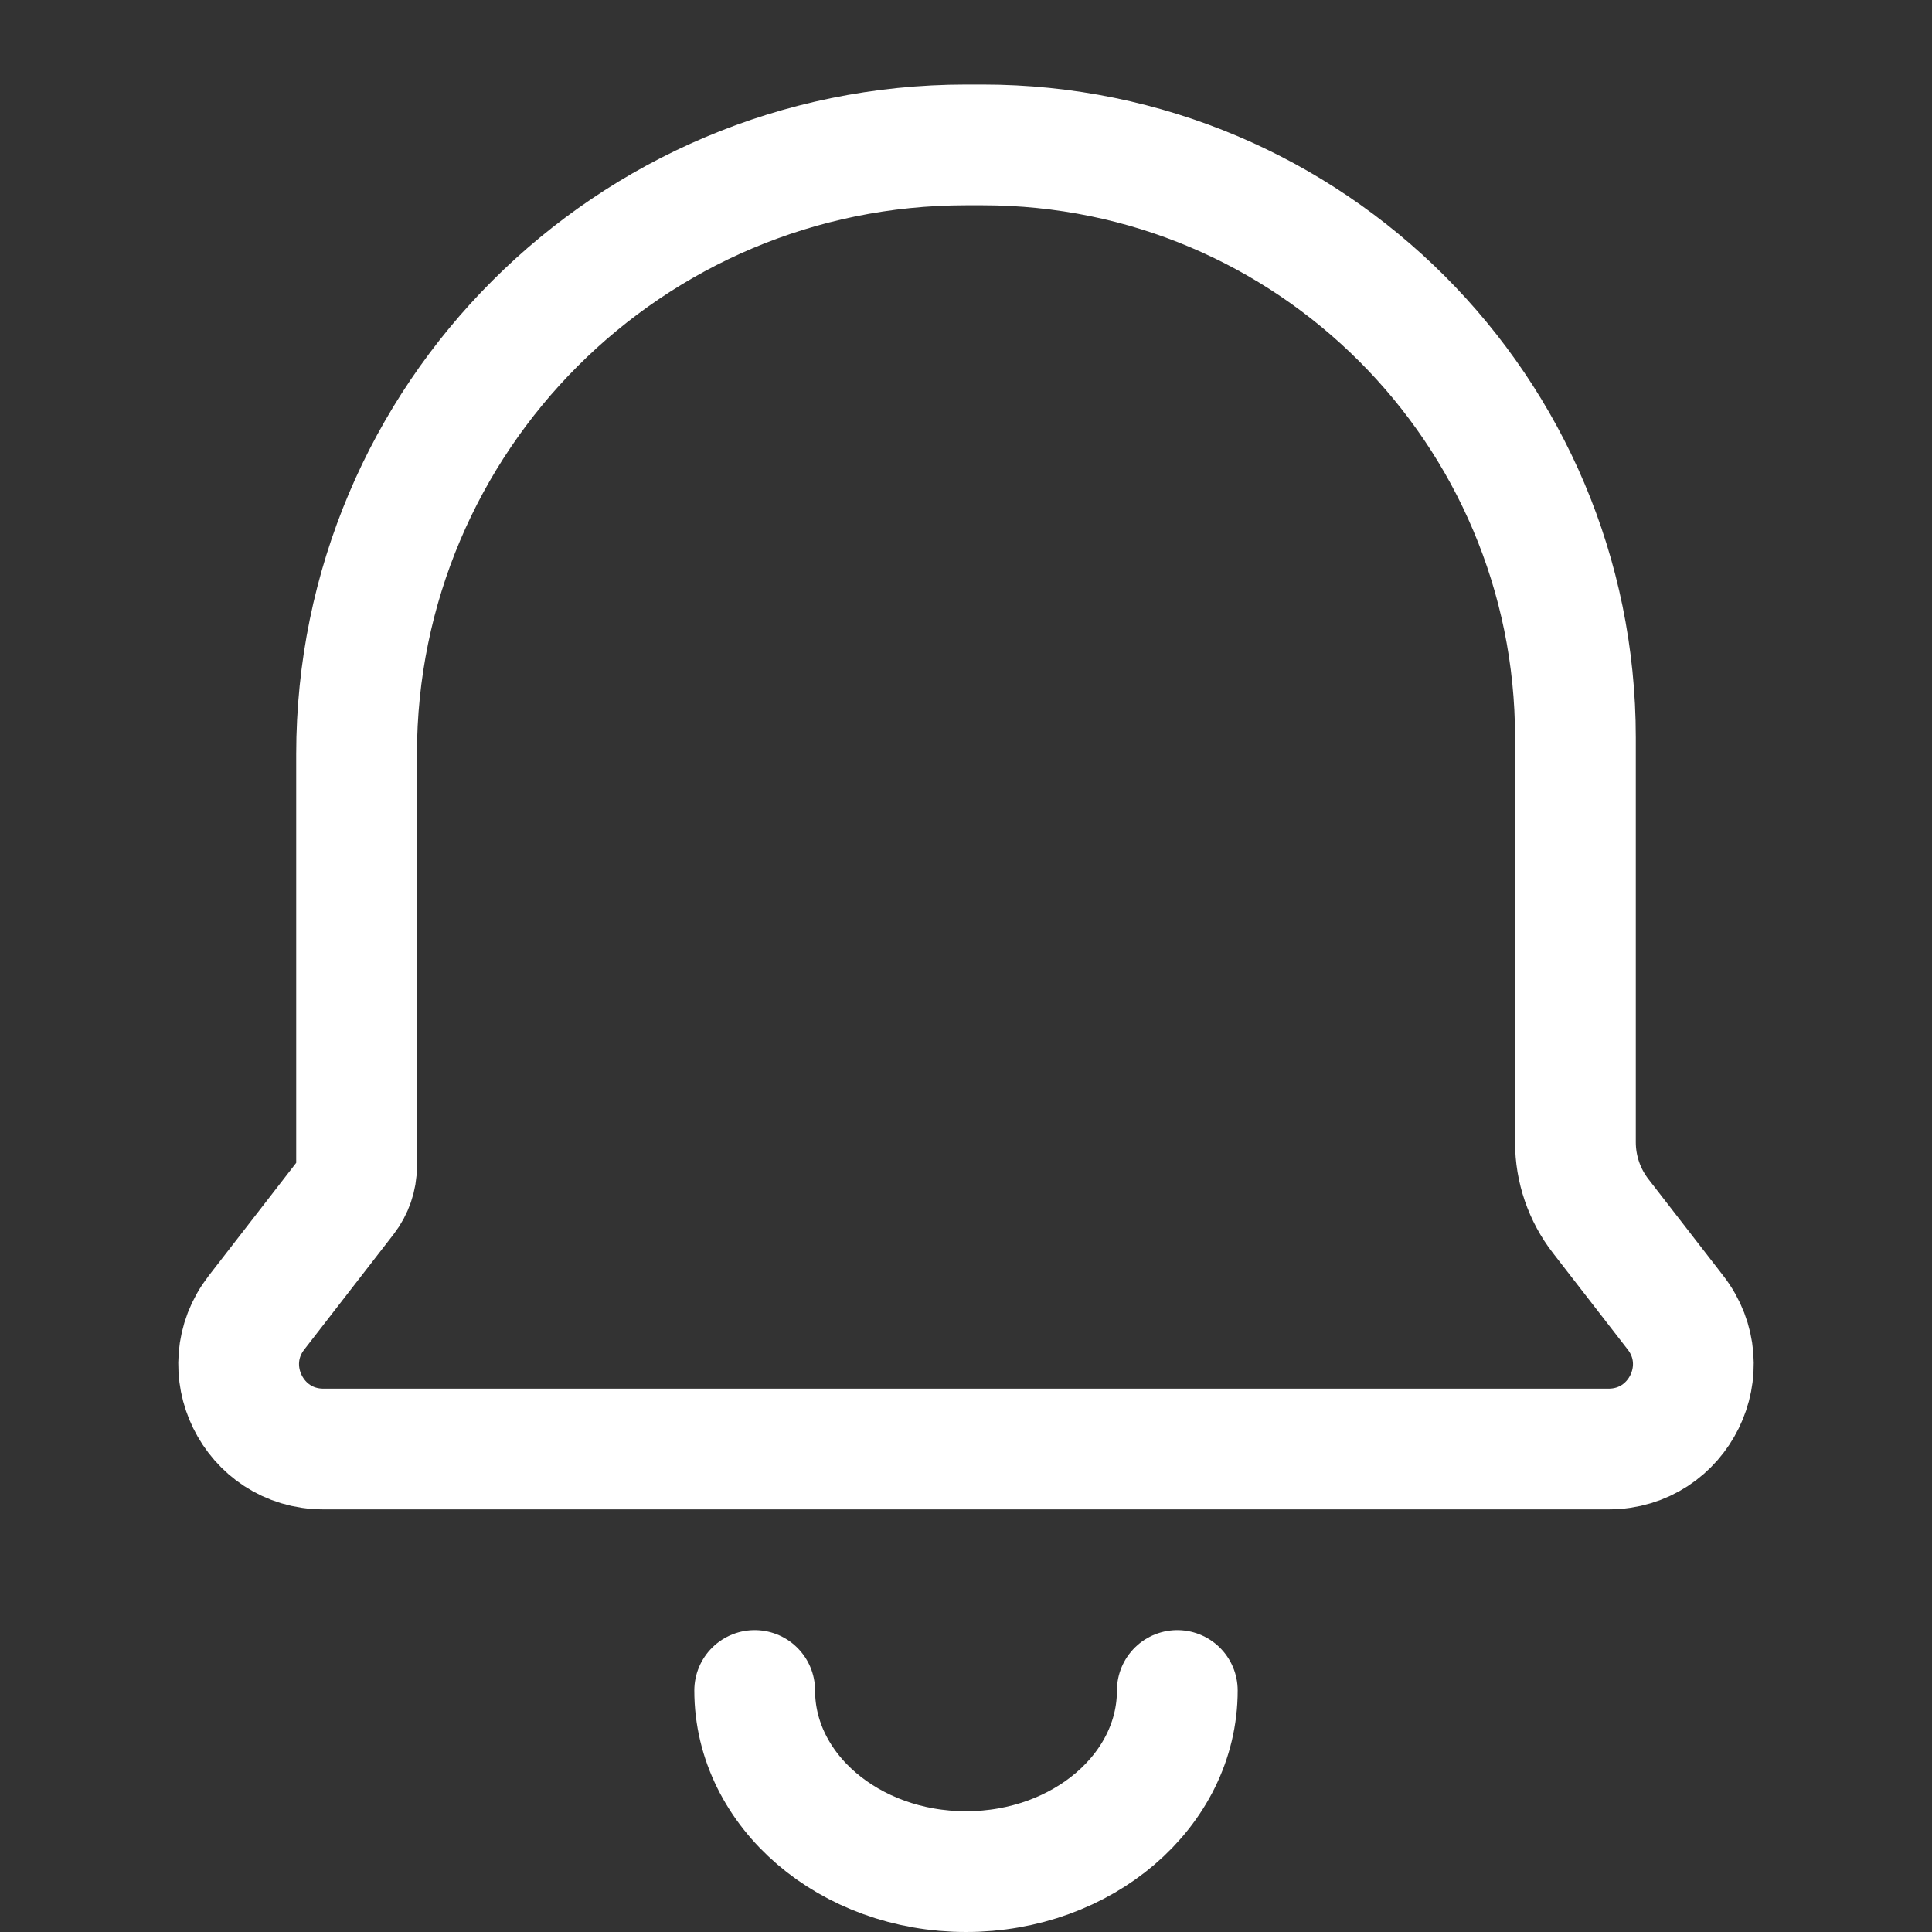 <svg width="16" height="16" viewBox="0 0 16 16" fill="none" xmlns="http://www.w3.org/2000/svg">
<rect x="0" y="0" width="16" height="16" fill="#333333" stroke="none"/>
<g clip-path="url(#clip0_828_19519)">
<path d="M8.138 1.2H8C5.212 1.2 2.953 3.46 2.953 6.247V9.657C2.953 9.751 2.921 9.842 2.864 9.916L2.124 10.871C1.768 11.331 2.096 12 2.678 12H8H13.322C13.904 12 14.232 11.331 13.876 10.871L13.257 10.072C13.121 9.897 13.047 9.681 13.047 9.46L13.047 6.109C13.047 3.398 10.85 1.2 8.138 1.2Z" stroke="white" stroke-linecap="round" stroke-linejoin="round"/>
<path d="M9.75 14C9.75 14.828 8.966 15.5 8 15.5C7.034 15.5 6.25 14.828 6.25 14" stroke="white" stroke-linecap="round" stroke-linejoin="round"/>
</g>
<defs>
<clipPath id="clip0_828_19519">
<rect width="16" height="16" fill="white"/>
</clipPath>
</defs>
</svg>
